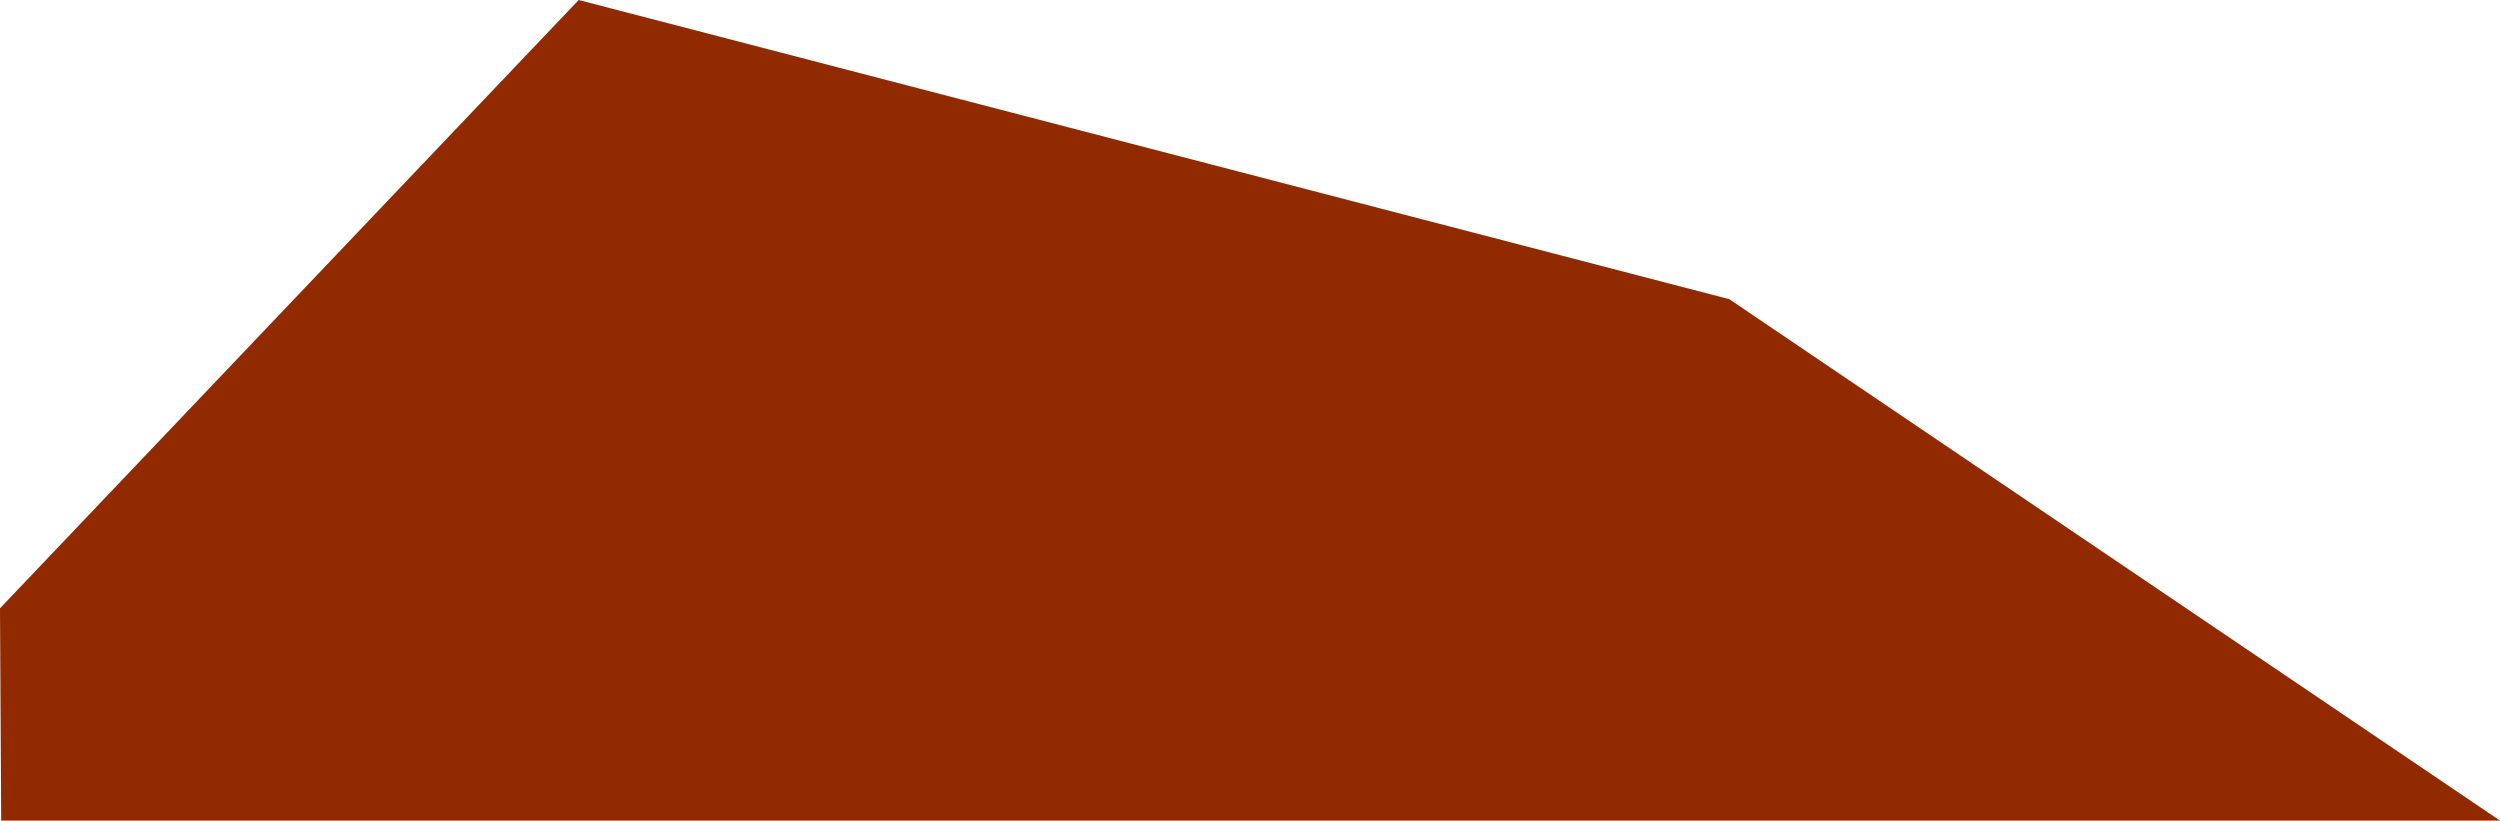 <svg width="524" height="172" viewBox="0 0 524 172" fill="none" xmlns="http://www.w3.org/2000/svg">
<path d="M0.247 172L0 127.5L121.292 0L362.452 62.706L524 172C524 172 524 172 238.221 172C238.221 172 26.494 172 0.247 172Z" fill="#912901"/>
</svg>
